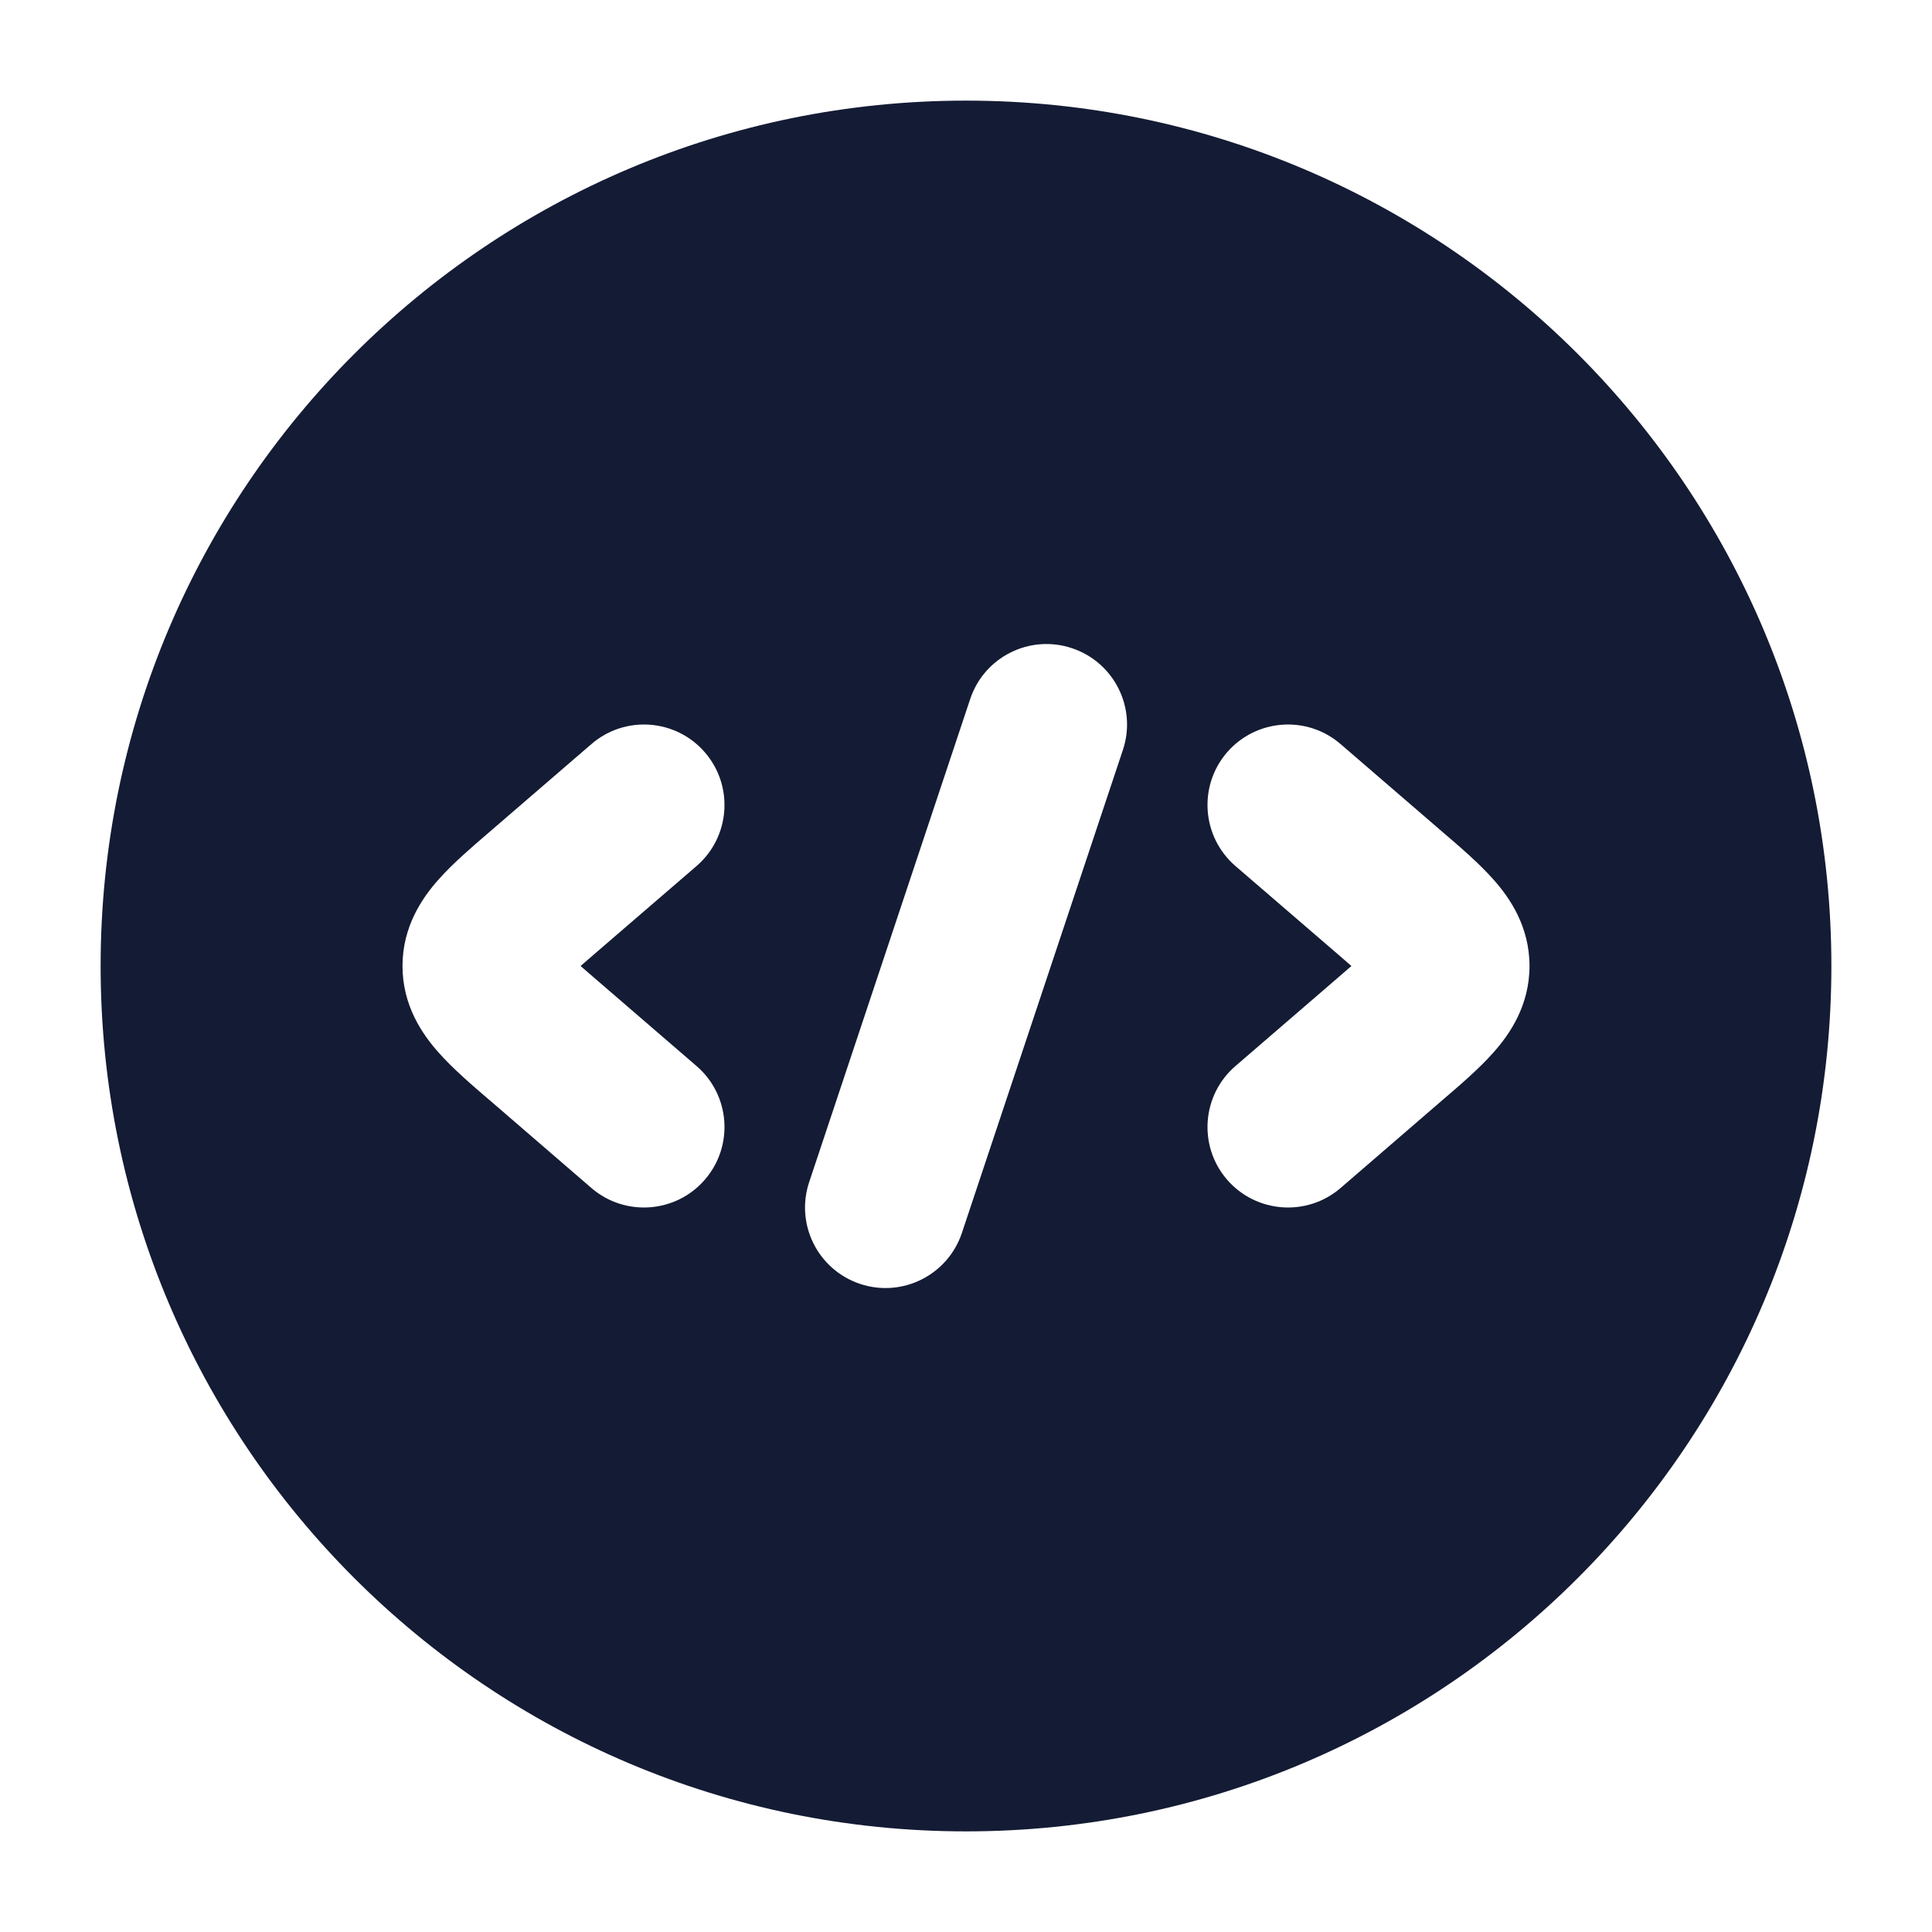 <svg width="24" height="24" viewBox="0 0 24 24" fill="none" xmlns="http://www.w3.org/2000/svg">
<path fill-rule="evenodd" clip-rule="evenodd" d="M12 1.25C6.063 1.25 1.25 6.063 1.25 12C1.25 17.937 6.063 22.75 12 22.75C17.937 22.75 22.75 17.937 22.75 12C22.75 6.063 17.937 1.25 12 1.25ZM15.347 10.758C14.929 10.397 14.882 9.765 15.242 9.347C15.603 8.929 16.235 8.882 16.653 9.243L17.879 10.3L17.916 10.332L17.916 10.332C18.142 10.525 18.381 10.731 18.555 10.929C18.753 11.152 19 11.507 19 12C19 12.493 18.753 12.848 18.555 13.071C18.381 13.269 18.142 13.475 17.916 13.668L17.916 13.668L17.916 13.668L17.879 13.7L16.653 14.758C16.235 15.118 15.603 15.071 15.242 14.653C14.882 14.235 14.929 13.603 15.347 13.243L16.574 12.185C16.655 12.115 16.726 12.054 16.788 12C16.726 11.946 16.655 11.885 16.574 11.815L15.347 10.758ZM8.757 9.347C9.118 9.765 9.071 10.397 8.653 10.758L7.426 11.815C7.345 11.885 7.274 11.946 7.212 12C7.274 12.054 7.345 12.115 7.426 12.185L8.653 13.243C9.071 13.603 9.118 14.235 8.757 14.653C8.397 15.071 7.765 15.118 7.347 14.758L6.121 13.7L6.084 13.668L6.084 13.668L6.083 13.668L6.083 13.668C5.858 13.475 5.619 13.269 5.445 13.071C5.247 12.848 5 12.493 5 12C5 11.507 5.247 11.152 5.445 10.929C5.619 10.731 5.859 10.525 6.084 10.332L6.121 10.3L7.347 9.243C7.765 8.882 8.397 8.929 8.757 9.347ZM13.949 9.316C14.124 8.793 13.84 8.226 13.316 8.052C12.793 7.877 12.226 8.16 12.052 8.684L10.052 14.684C9.877 15.208 10.16 15.774 10.684 15.949C11.208 16.124 11.774 15.84 11.949 15.316L13.949 9.316Z" fill="#141B34"/>
</svg>
